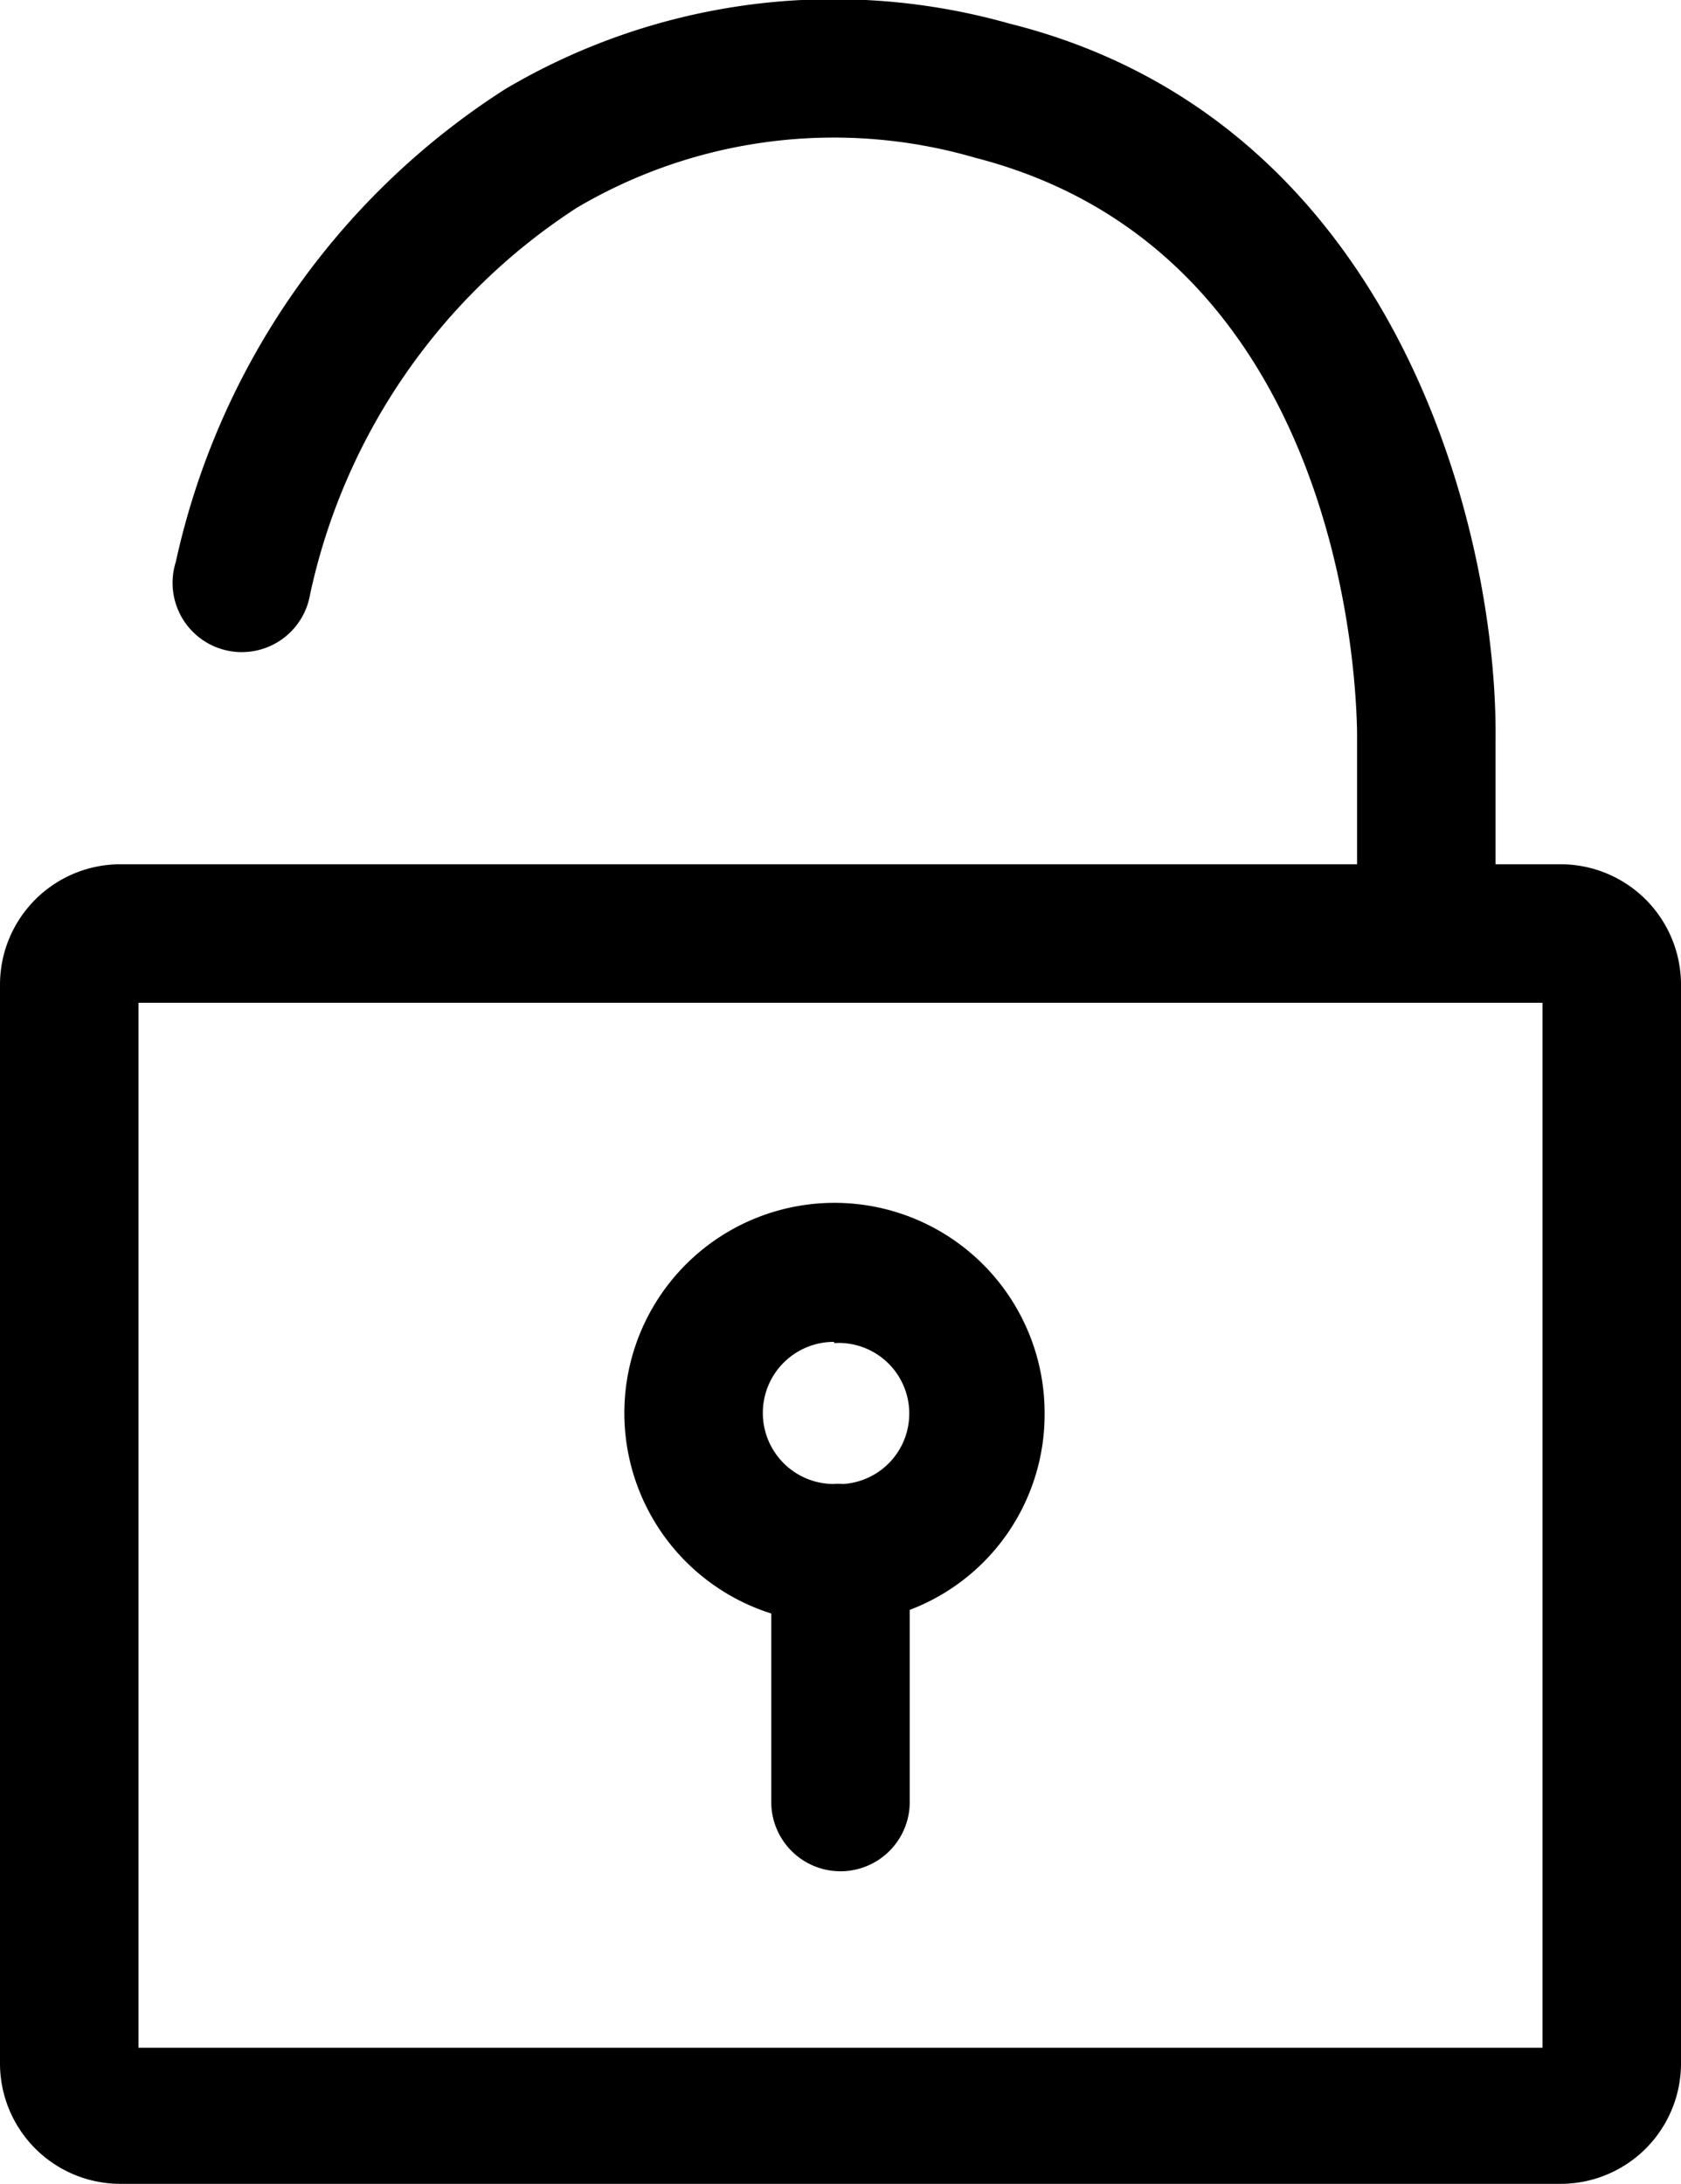 <svg xmlns="http://www.w3.org/2000/svg" viewBox="0 0 27.92 36.26"><title>Asset 243</title><g id="Layer_2" data-name="Layer 2"><g id="_2.3_copy" data-name="2.3 copy"><path d="M23.69,15.55a1.16,1.16,0,0,1-1.15-1.15V12.25c0-.34,0-8-6.34-9.63a8.4,8.4,0,0,0-6.62.83A10.21,10.21,0,0,0,5.15,9.87a1.15,1.15,0,1,1-2.23-.54A12.49,12.49,0,0,1,8.39,1.48,10.72,10.72,0,0,1,16.76.39C23.22,2,24.87,8.86,24.84,12.26V14.4A1.15,1.15,0,0,1,23.69,15.55Z"/><path d="M25.62,16.65V34H2.3V16.65H25.62m.3-2.3H2a2,2,0,0,0-2,2V34.26a2,2,0,0,0,2,2H25.92a2,2,0,0,0,2-2V16.35a2,2,0,0,0-2-2Z"/><path d="M17.35,23.48a3.49,3.49,0,1,0-4.54,3.31v3.13a1.15,1.15,0,1,0,2.3,0V26.73A3.47,3.47,0,0,0,17.35,23.48ZM13.86,22.3A1.17,1.17,0,0,1,14,24.64h0a.8.8,0,0,0-.15,0,1.18,1.18,0,0,1,0-2.36Z"/></g></g></svg>